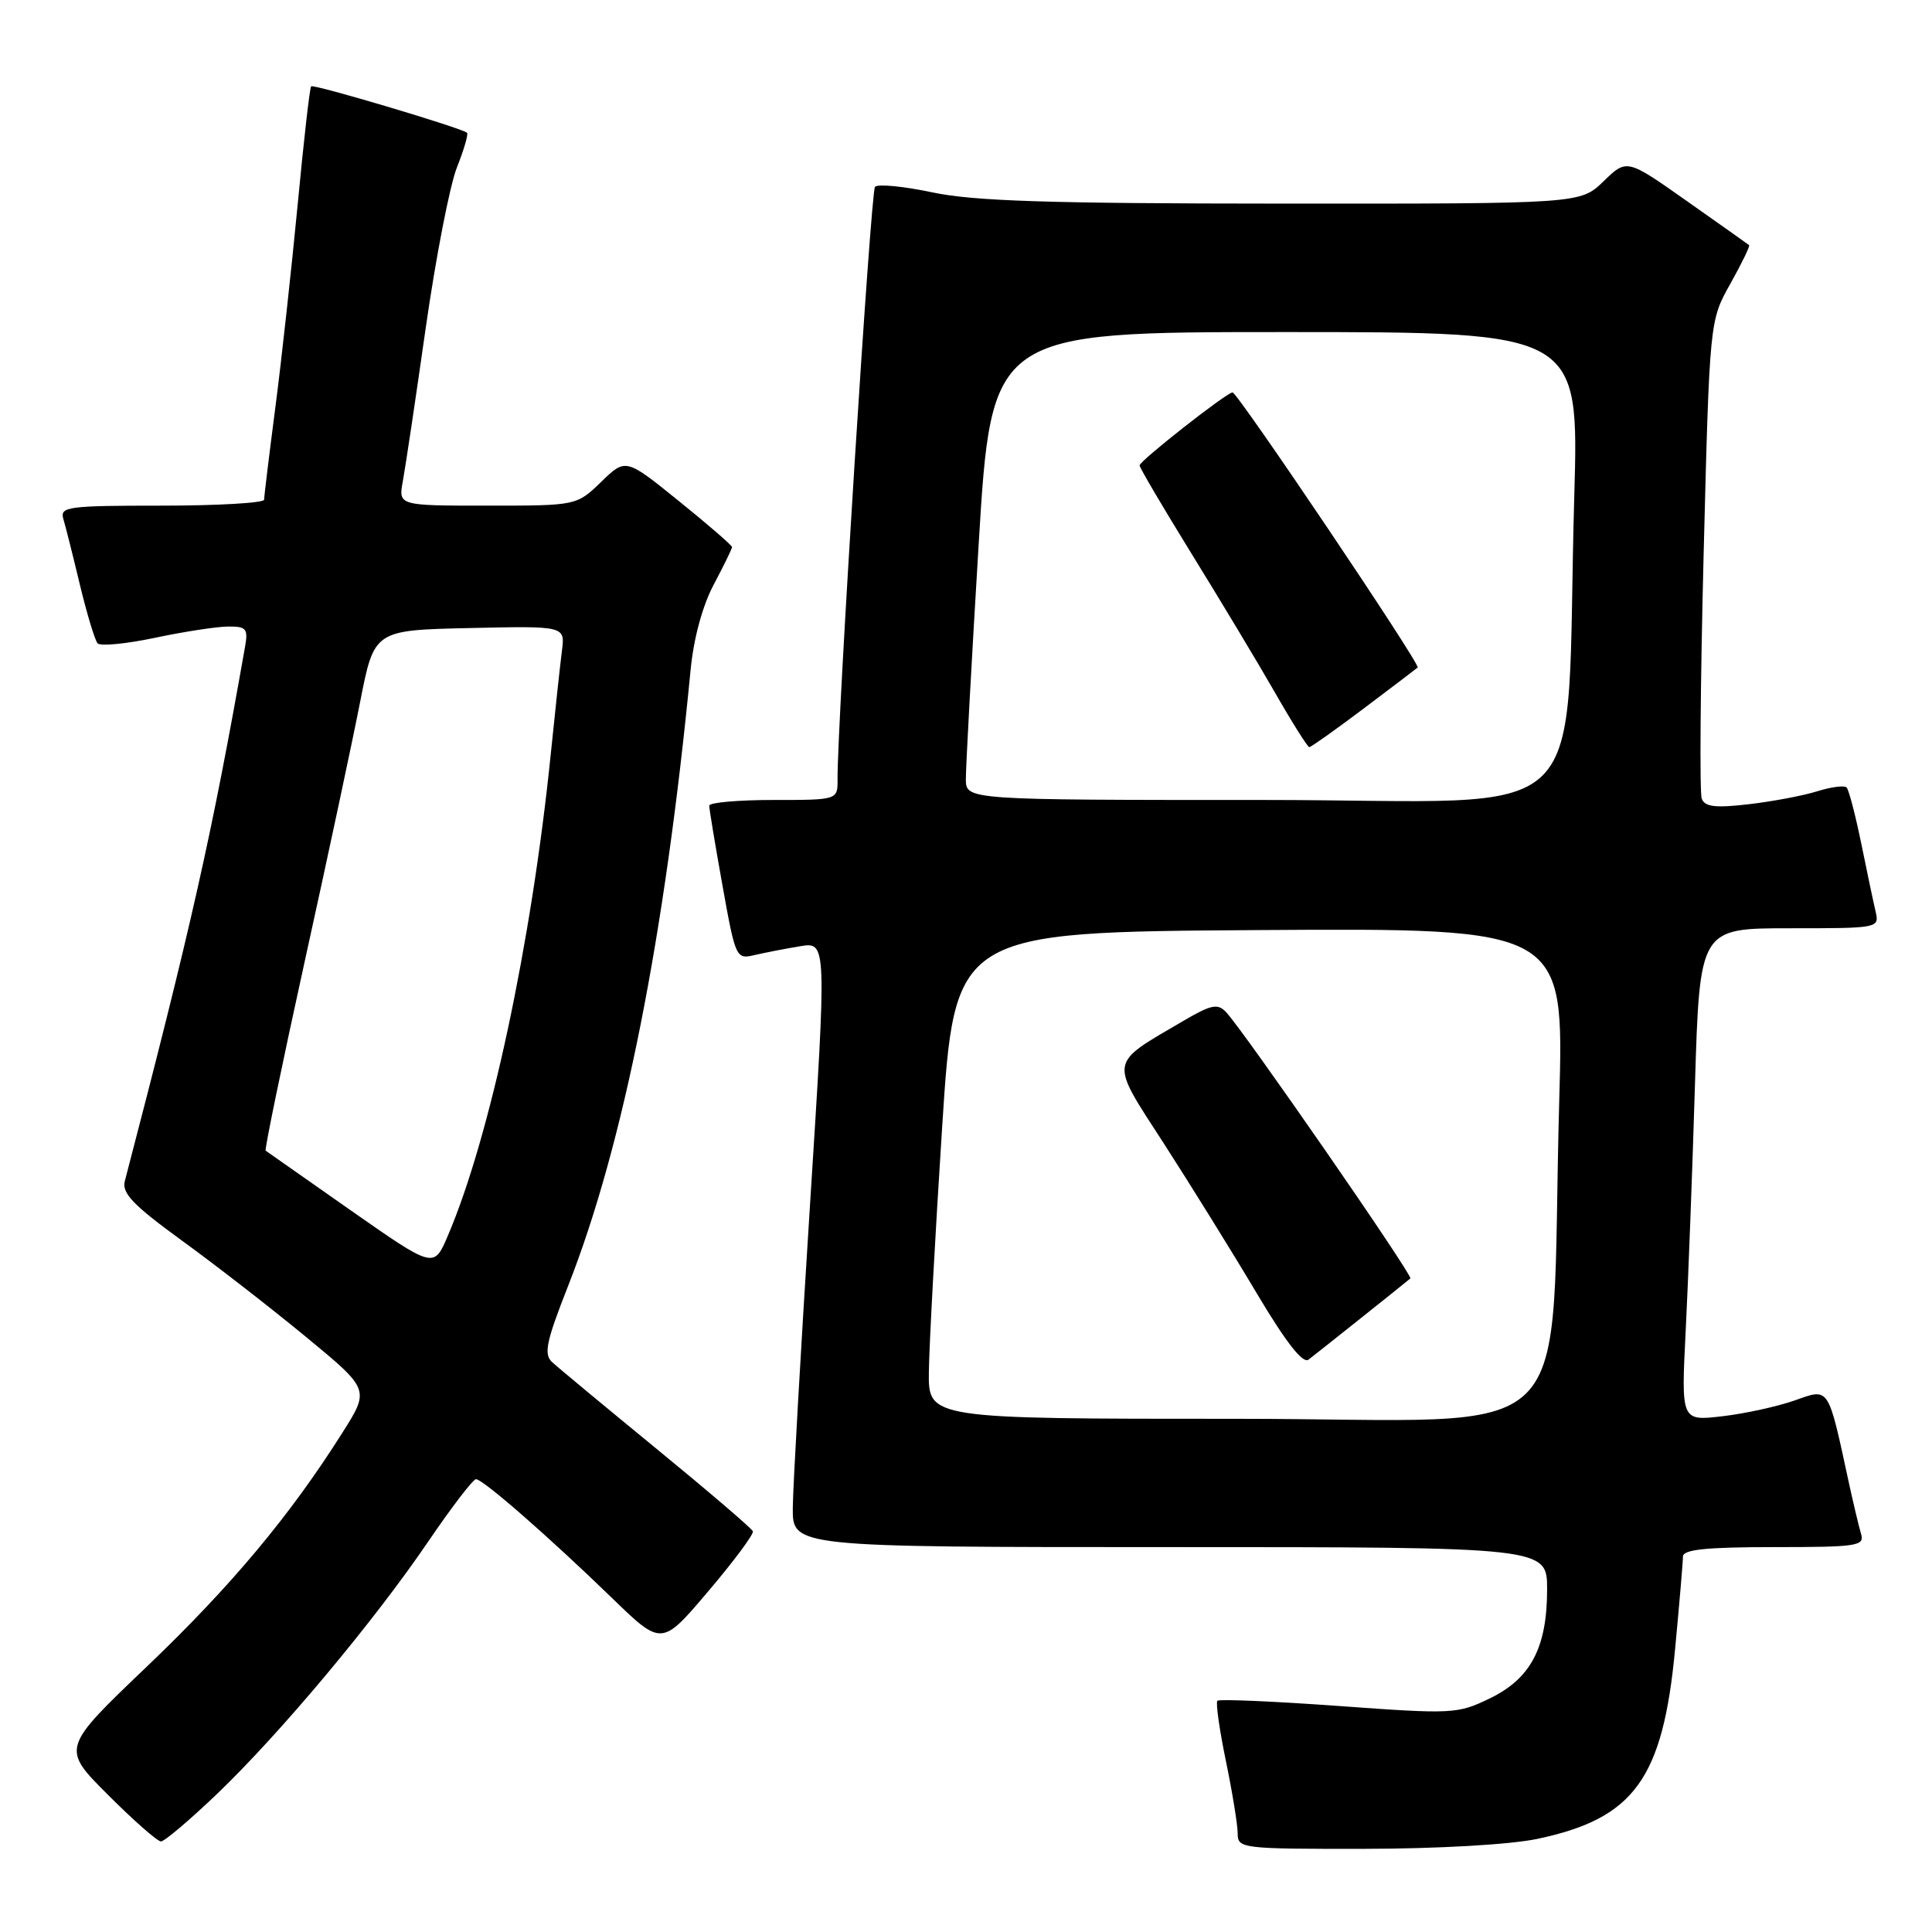 <?xml version="1.0" encoding="UTF-8" standalone="no"?>
<!DOCTYPE svg PUBLIC "-//W3C//DTD SVG 1.1//EN" "http://www.w3.org/Graphics/SVG/1.1/DTD/svg11.dtd" >
<svg xmlns="http://www.w3.org/2000/svg" xmlns:xlink="http://www.w3.org/1999/xlink" version="1.1" viewBox="0 0 256 256">
 <g >
 <path fill="currentColor"
d=" M 203.67 243.67 C 216.52 240.97 220.34 235.73 221.96 218.50 C 222.53 212.45 223.00 206.94 223.00 206.25 C 223.00 205.32 226.08 205.00 235.07 205.00 C 246.10 205.00 247.09 204.85 246.60 203.25 C 246.31 202.29 245.59 199.25 244.99 196.50 C 242.19 183.55 242.44 183.93 237.82 185.56 C 235.55 186.36 231.24 187.31 228.23 187.66 C 222.76 188.30 222.76 188.30 223.36 176.40 C 223.69 169.86 224.25 155.16 224.59 143.75 C 225.22 123.00 225.22 123.00 237.13 123.00 C 248.97 123.00 249.04 122.99 248.52 120.75 C 248.23 119.51 247.37 115.44 246.61 111.69 C 245.84 107.95 244.98 104.64 244.68 104.34 C 244.38 104.05 242.64 104.27 240.82 104.84 C 238.99 105.42 234.92 106.19 231.76 106.56 C 227.30 107.08 225.90 106.92 225.49 105.83 C 225.19 105.06 225.31 90.49 225.74 73.46 C 226.53 42.50 226.53 42.50 229.28 37.60 C 230.79 34.90 231.91 32.60 231.76 32.48 C 231.62 32.36 227.91 29.73 223.53 26.65 C 215.56 21.03 215.56 21.03 212.48 24.02 C 209.40 27.00 209.40 27.00 169.95 26.98 C 139.06 26.97 128.99 26.65 123.54 25.49 C 119.71 24.68 116.29 24.35 115.94 24.76 C 115.38 25.40 110.93 95.91 110.98 103.25 C 111.00 106.00 111.00 106.00 102.50 106.00 C 97.83 106.00 93.99 106.34 93.98 106.75 C 93.97 107.16 94.76 111.92 95.73 117.32 C 97.46 126.97 97.53 127.13 99.99 126.55 C 101.37 126.23 104.09 125.70 106.03 125.38 C 109.55 124.80 109.55 124.80 107.33 159.65 C 106.11 178.82 105.08 196.86 105.05 199.75 C 105.00 205.00 105.00 205.00 155.00 205.00 C 205.00 205.00 205.00 205.00 205.00 210.60 C 205.00 218.30 202.84 222.42 197.40 225.05 C 193.12 227.12 192.48 227.15 177.36 226.05 C 168.78 225.43 161.55 225.12 161.31 225.36 C 161.07 225.59 161.58 229.19 162.44 233.35 C 163.30 237.51 164.00 241.83 164.00 242.96 C 164.00 244.93 164.54 245.00 180.75 244.98 C 190.51 244.97 200.07 244.42 203.67 243.67 Z  M 28.71 237.75 C 37.07 229.76 49.58 214.81 56.75 204.25 C 59.84 199.71 62.68 196.00 63.07 196.00 C 63.99 196.00 72.69 203.60 81.09 211.74 C 87.68 218.13 87.68 218.13 93.85 210.85 C 97.25 206.85 99.91 203.27 99.76 202.90 C 99.62 202.53 93.88 197.62 87.00 191.98 C 80.12 186.34 73.89 181.17 73.15 180.48 C 72.02 179.43 72.38 177.75 75.29 170.36 C 82.61 151.75 88.09 124.18 91.51 88.75 C 91.91 84.58 93.09 80.25 94.58 77.45 C 95.91 74.94 97.00 72.71 97.00 72.49 C 97.00 72.27 93.83 69.52 89.95 66.39 C 82.91 60.70 82.91 60.70 79.66 63.85 C 76.40 67.00 76.40 67.00 64.59 67.00 C 52.78 67.00 52.78 67.00 53.38 63.75 C 53.71 61.96 55.08 52.83 56.41 43.46 C 57.75 34.09 59.61 24.51 60.55 22.17 C 61.48 19.83 62.08 17.77 61.88 17.59 C 61.14 16.95 41.55 11.11 41.23 11.44 C 41.04 11.62 40.24 18.69 39.44 27.14 C 38.63 35.59 37.31 47.66 36.49 53.96 C 35.67 60.26 35.00 65.77 35.00 66.21 C 35.00 66.64 28.89 67.00 21.43 67.00 C 8.98 67.00 7.91 67.14 8.39 68.75 C 8.68 69.71 9.67 73.65 10.59 77.50 C 11.52 81.35 12.57 84.83 12.93 85.24 C 13.29 85.65 16.71 85.32 20.54 84.51 C 24.37 83.70 28.73 83.03 30.22 83.02 C 32.65 83.00 32.90 83.30 32.46 85.75 C 28.08 110.62 25.30 122.94 16.54 156.50 C 16.12 158.10 17.64 159.68 24.07 164.36 C 28.51 167.58 35.93 173.34 40.56 177.16 C 48.99 184.11 48.99 184.11 45.39 189.81 C 38.41 200.86 30.64 210.15 19.45 220.84 C 8.13 231.65 8.13 231.65 14.30 237.82 C 17.70 241.22 20.86 244.00 21.33 244.00 C 21.79 244.00 25.11 241.19 28.71 237.75 Z  M 123.08 181.75 C 123.12 178.31 123.91 163.80 124.83 149.50 C 126.50 123.50 126.50 123.50 166.87 123.24 C 207.25 122.98 207.25 122.98 206.61 145.74 C 205.28 193.13 210.46 188.00 163.89 188.00 C 123.00 188.00 123.00 188.00 123.08 181.75 Z  M 180.50 174.52 C 183.80 171.89 186.67 169.59 186.88 169.40 C 187.27 169.06 164.83 136.63 162.46 134.11 C 161.35 132.93 160.49 133.11 156.79 135.28 C 146.82 141.12 146.95 140.29 154.23 151.54 C 157.76 157.02 163.27 165.89 166.46 171.26 C 170.36 177.82 172.63 180.74 173.38 180.16 C 174.00 179.69 177.20 177.15 180.50 174.52 Z  M 127.98 103.25 C 127.97 101.74 128.73 87.79 129.67 72.25 C 131.38 44.00 131.38 44.00 170.30 44.00 C 209.22 44.00 209.22 44.00 208.60 65.75 C 207.30 110.89 212.30 106.00 167.41 106.00 C 128.00 106.00 128.00 106.00 127.98 103.25 Z  M 180.70 93.88 C 184.44 91.06 187.66 88.62 187.85 88.45 C 188.27 88.08 163.99 52.00 163.32 52.00 C 162.55 52.00 151.00 61.07 151.00 61.67 C 151.00 61.97 154.10 67.23 157.88 73.36 C 161.67 79.49 166.64 87.76 168.93 91.75 C 171.21 95.74 173.27 99.00 173.49 99.00 C 173.71 99.00 176.96 96.70 180.70 93.88 Z  M 46.49 160.39 C 40.45 156.15 35.37 152.59 35.20 152.47 C 35.04 152.34 37.37 141.05 40.38 127.37 C 43.40 113.69 46.70 98.22 47.72 93.00 C 49.58 83.50 49.58 83.50 62.23 83.22 C 74.88 82.94 74.88 82.94 74.46 86.22 C 74.23 88.02 73.56 94.22 72.97 100.00 C 70.42 125.00 64.92 150.73 59.32 163.79 C 57.49 168.08 57.49 168.08 46.49 160.39 Z "/>
</g>
</svg>
